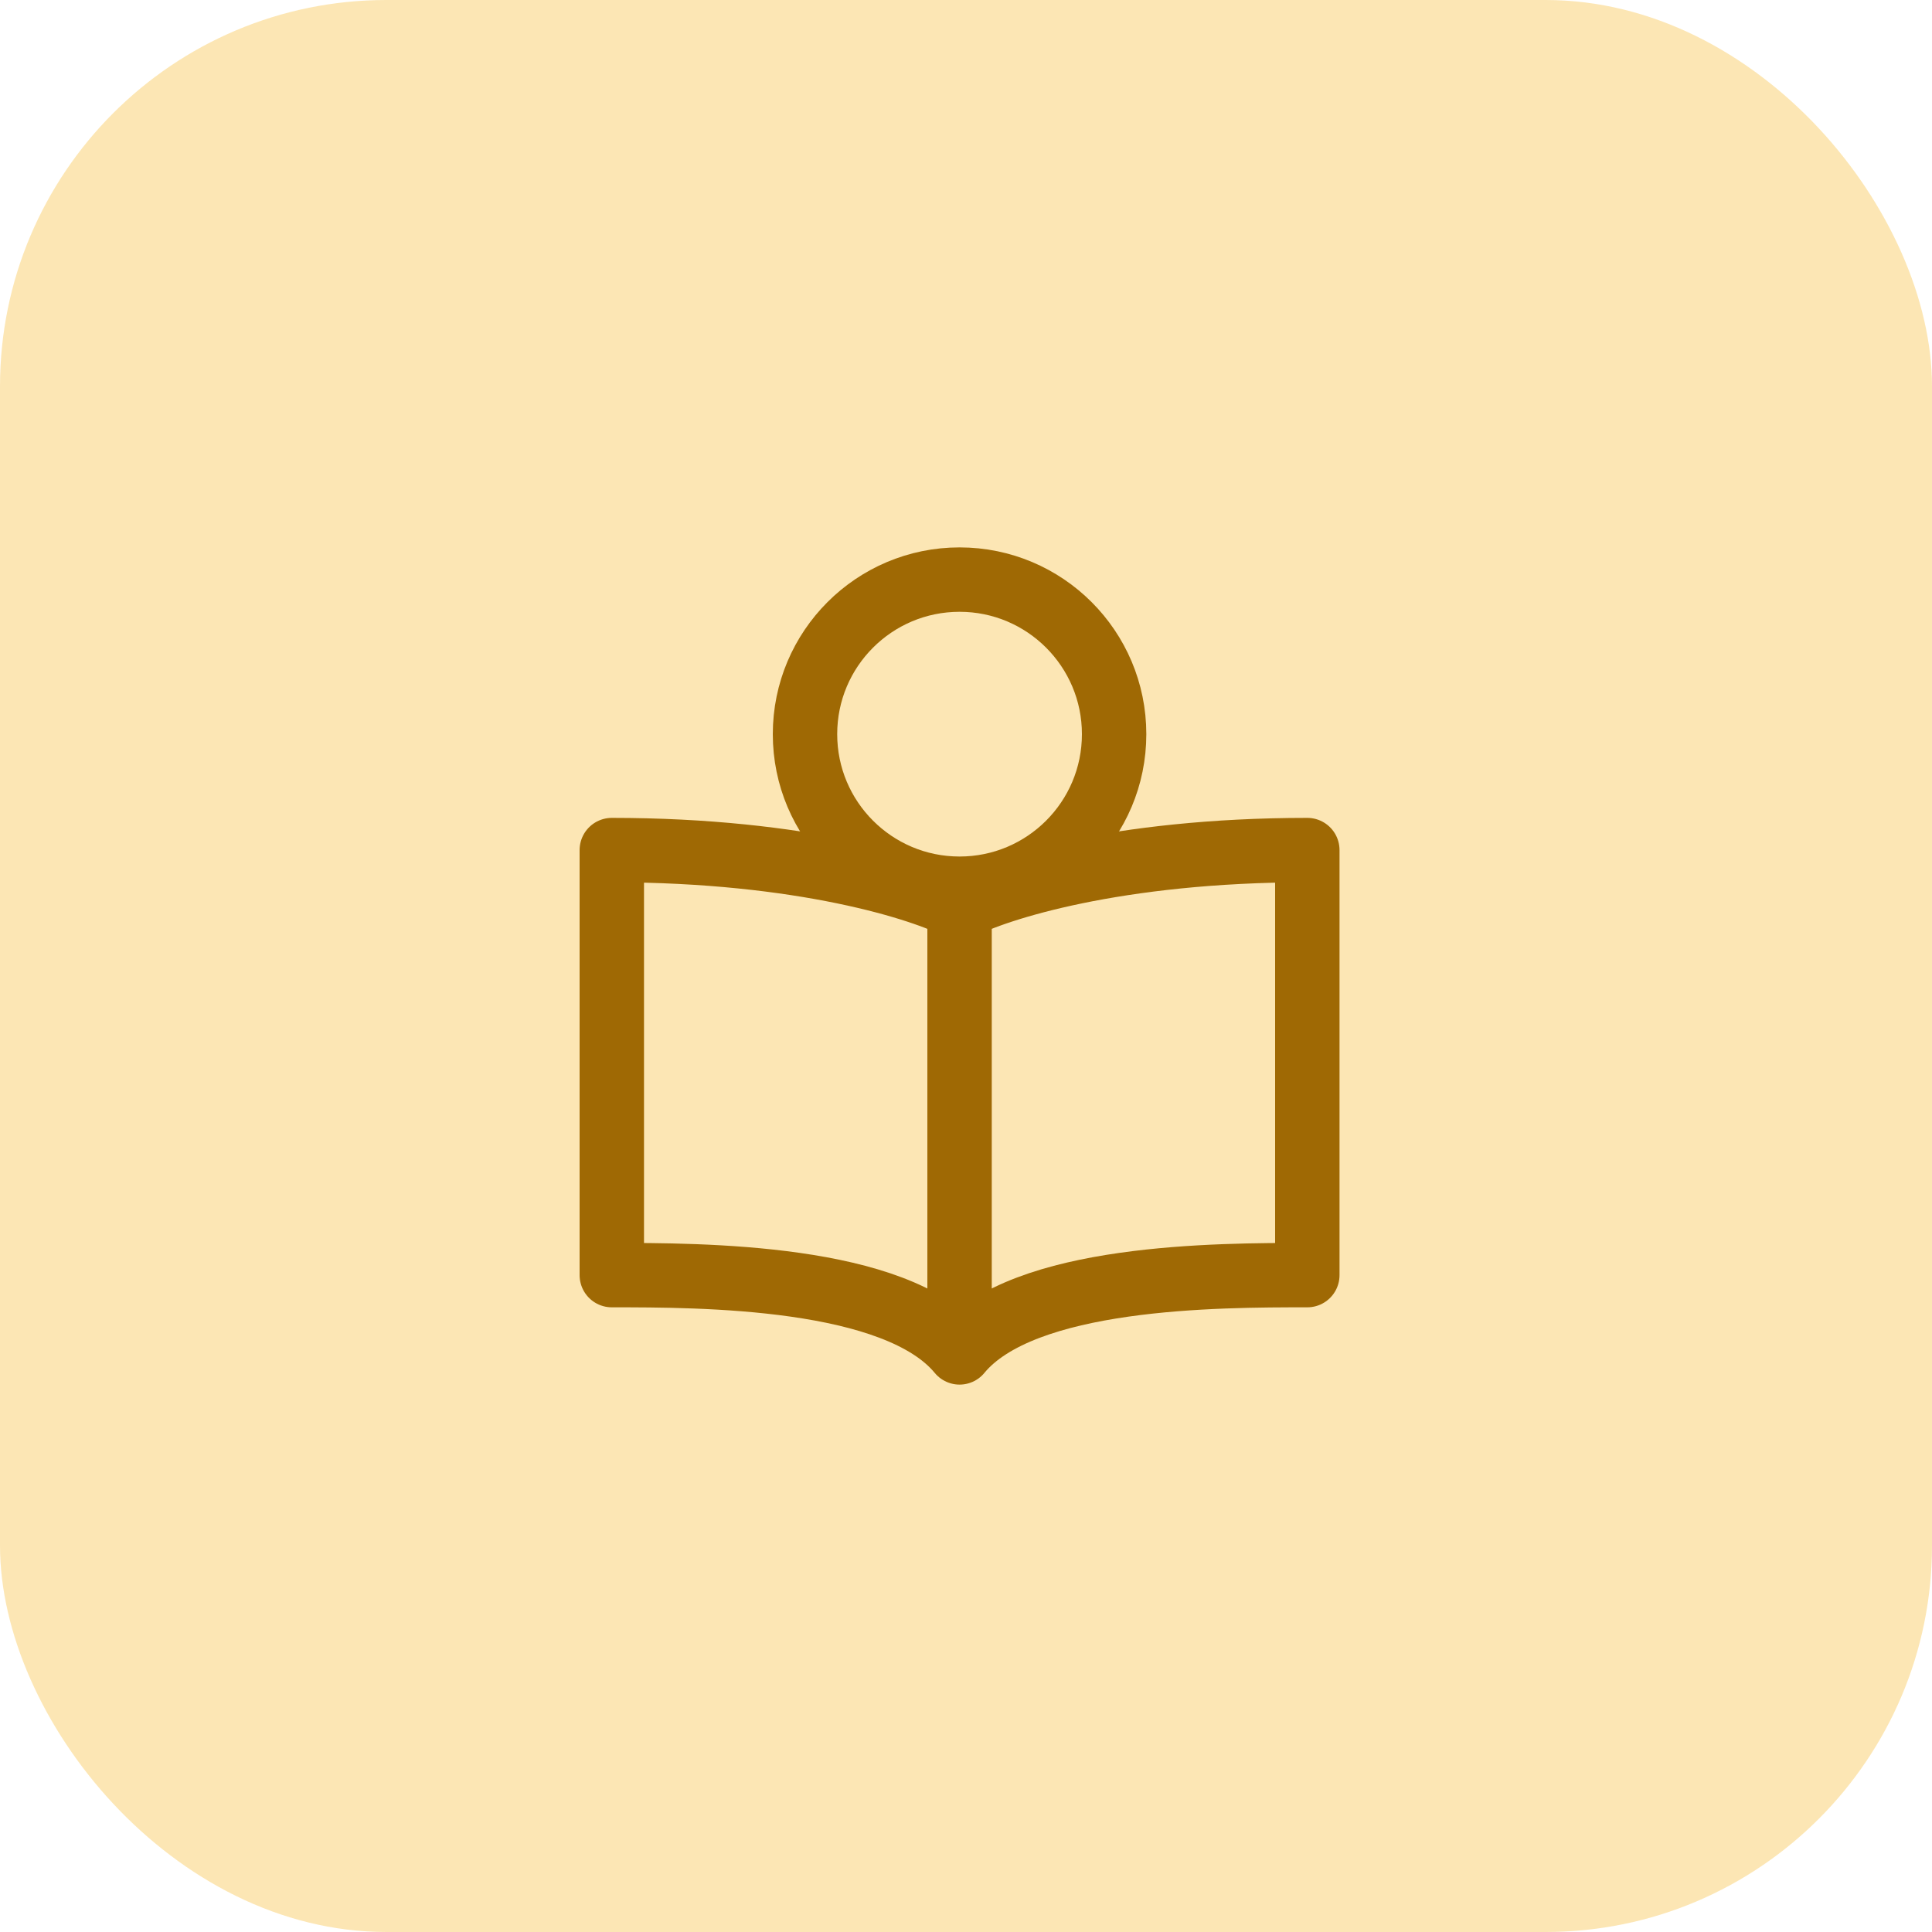 <svg width="60" height="60" viewBox="0 0 60 60" fill="none" xmlns="http://www.w3.org/2000/svg">
<rect opacity="0.353" width="60" height="60" rx="12" fill="#F8BA2B"/>
<path d="M29.8 28.2V42M29.8 28.2C28.668 27.6 24.924 26.4 19 26.4V39.6C21.777 39.6 27.825 39.6 29.8 42M29.8 28.2C30.932 27.6 34.676 26.4 40.6 26.4V39.6C37.823 39.6 31.775 39.6 29.8 42" stroke="#9F6904" stroke-width="2" stroke-linecap="round" stroke-linejoin="round"/>
<path d="M29.8 27.6C32.451 27.6 34.6 25.451 34.6 22.8C34.6 20.149 32.451 18 29.8 18C27.149 18 25 20.149 25 22.8C25 25.451 27.149 27.6 29.8 27.6Z" stroke="#9F6904" stroke-width="2"/>
</svg>
